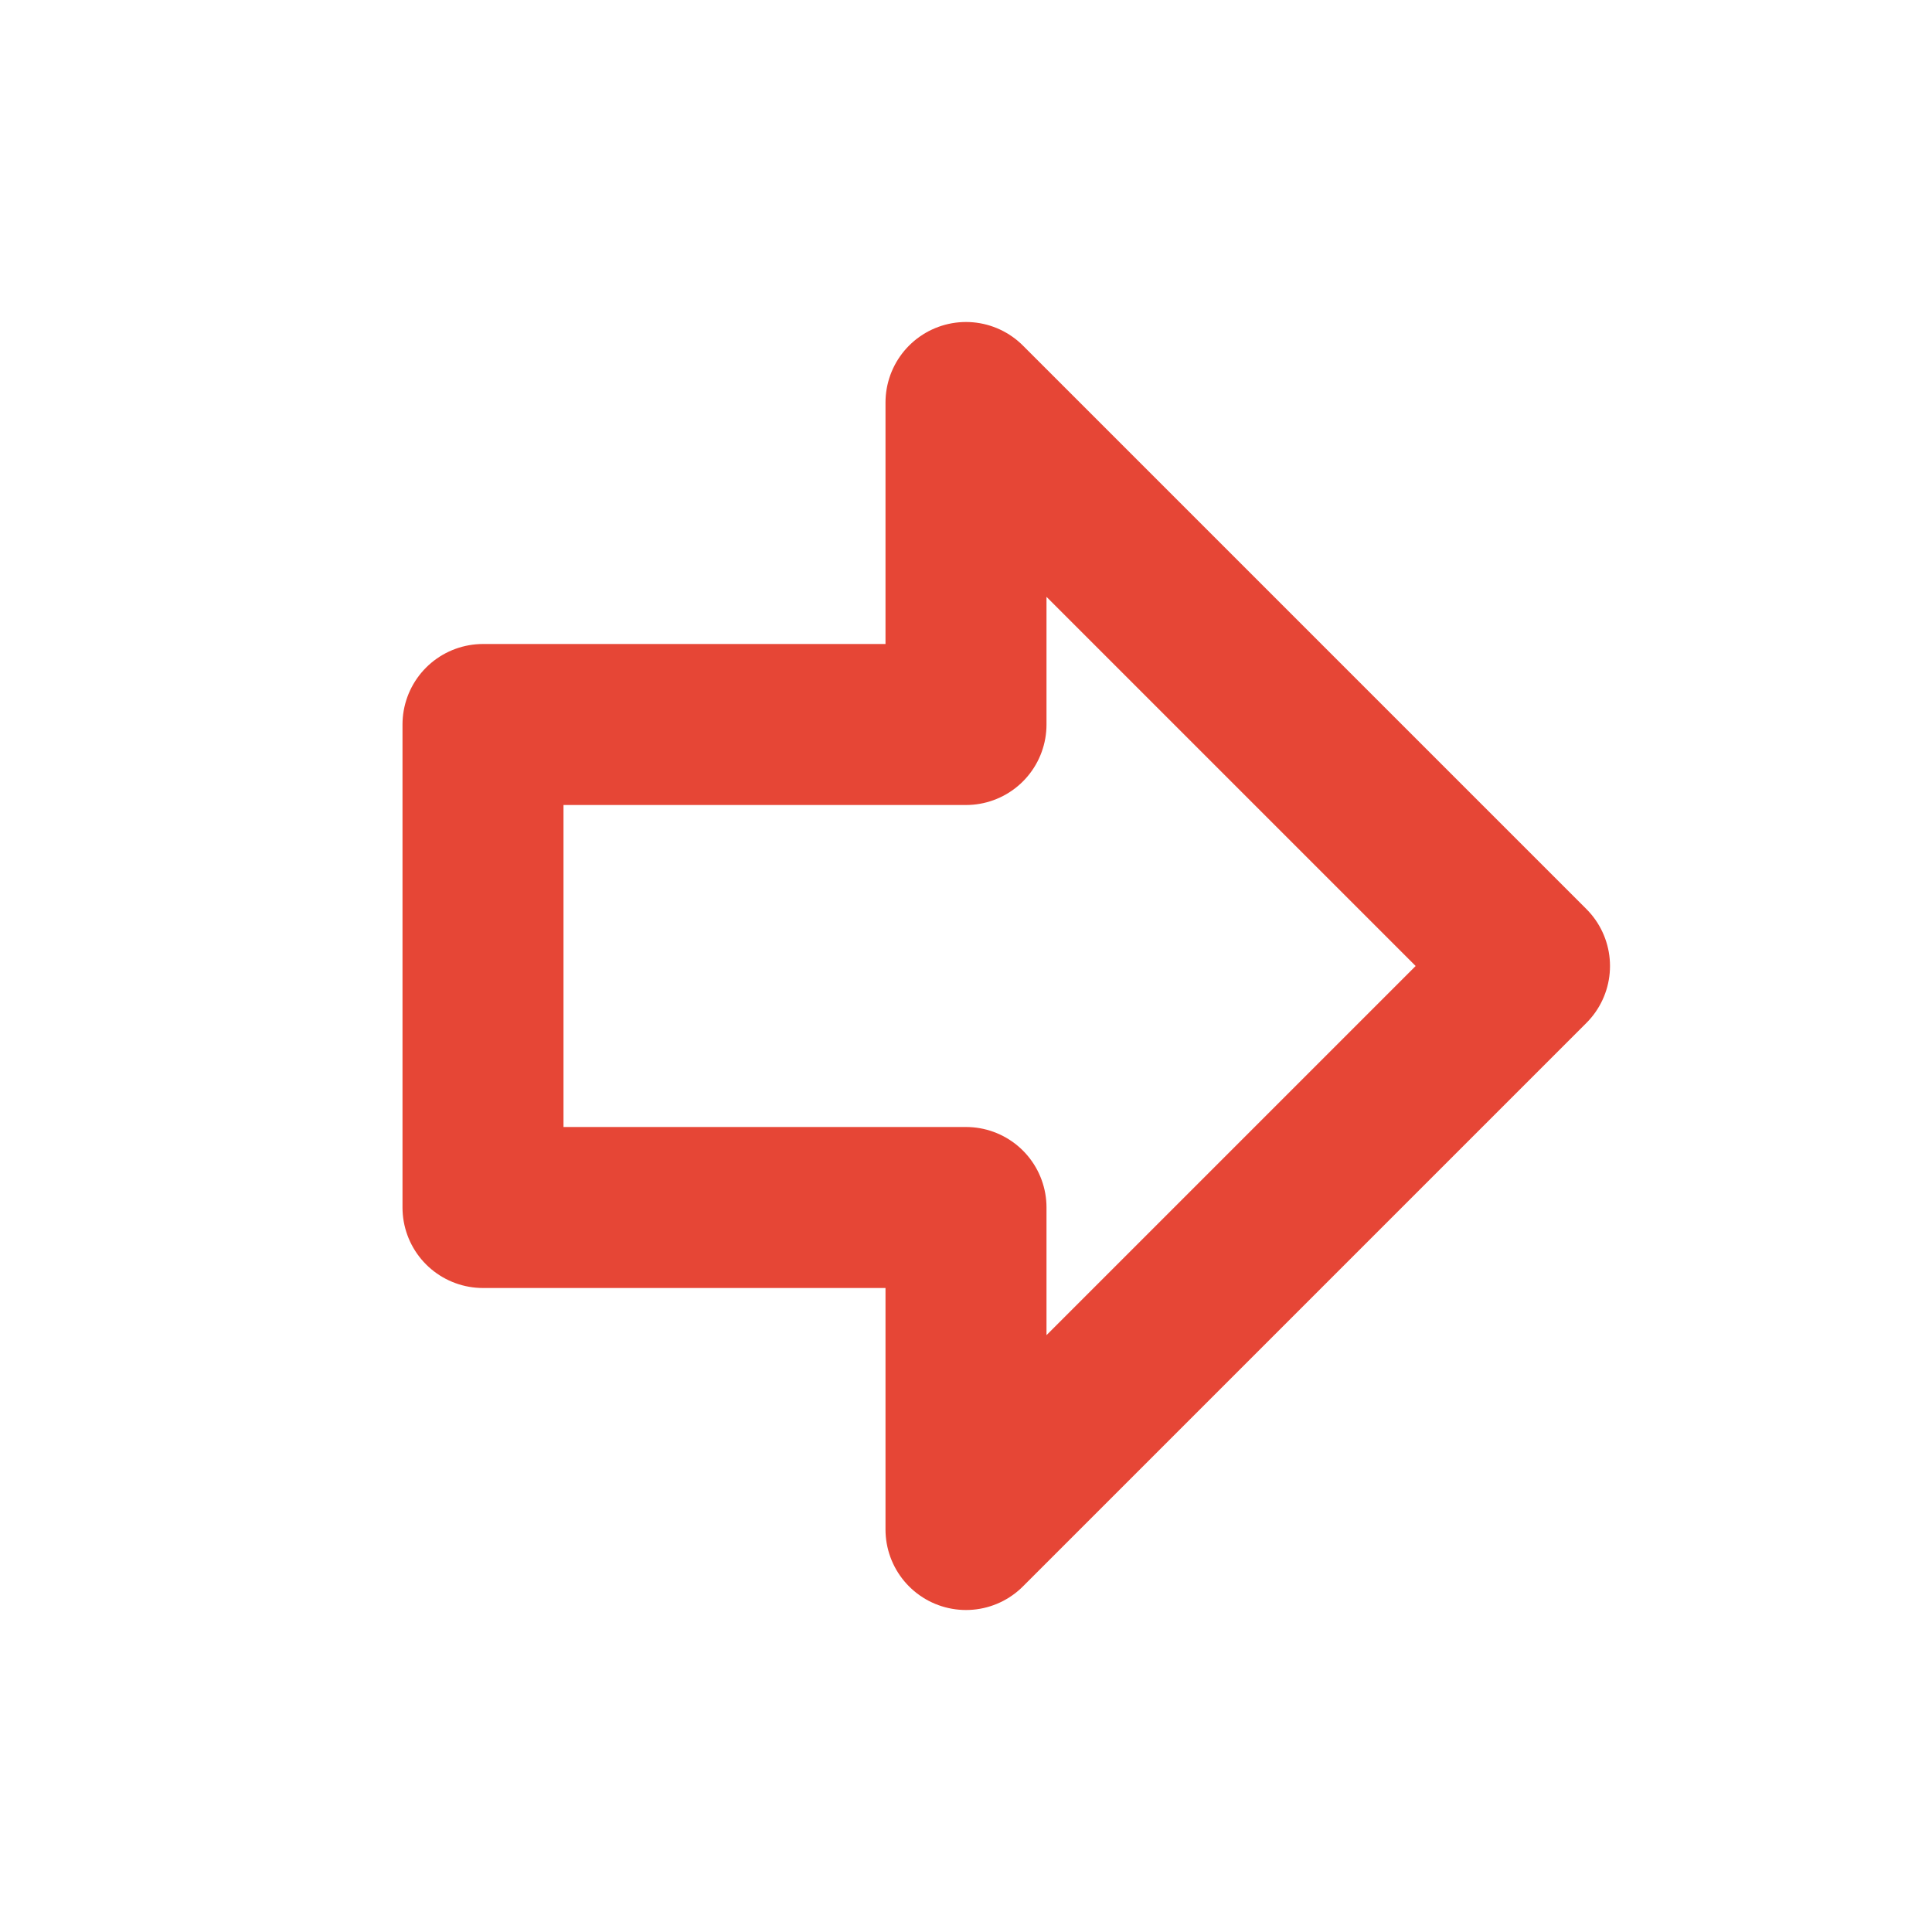 <svg xmlns="http://www.w3.org/2000/svg" width="24" height="24" viewBox="0 0 24 24" fill="none" stroke="#e64636" stroke-width="2" stroke-linecap="round" stroke-linejoin="round" class="lucide lucide-arrow-big-right-icon lucide-arrow-big-right"><path d="M6 9h6V5l7 7-7 7v-4H6V9z"/></svg>